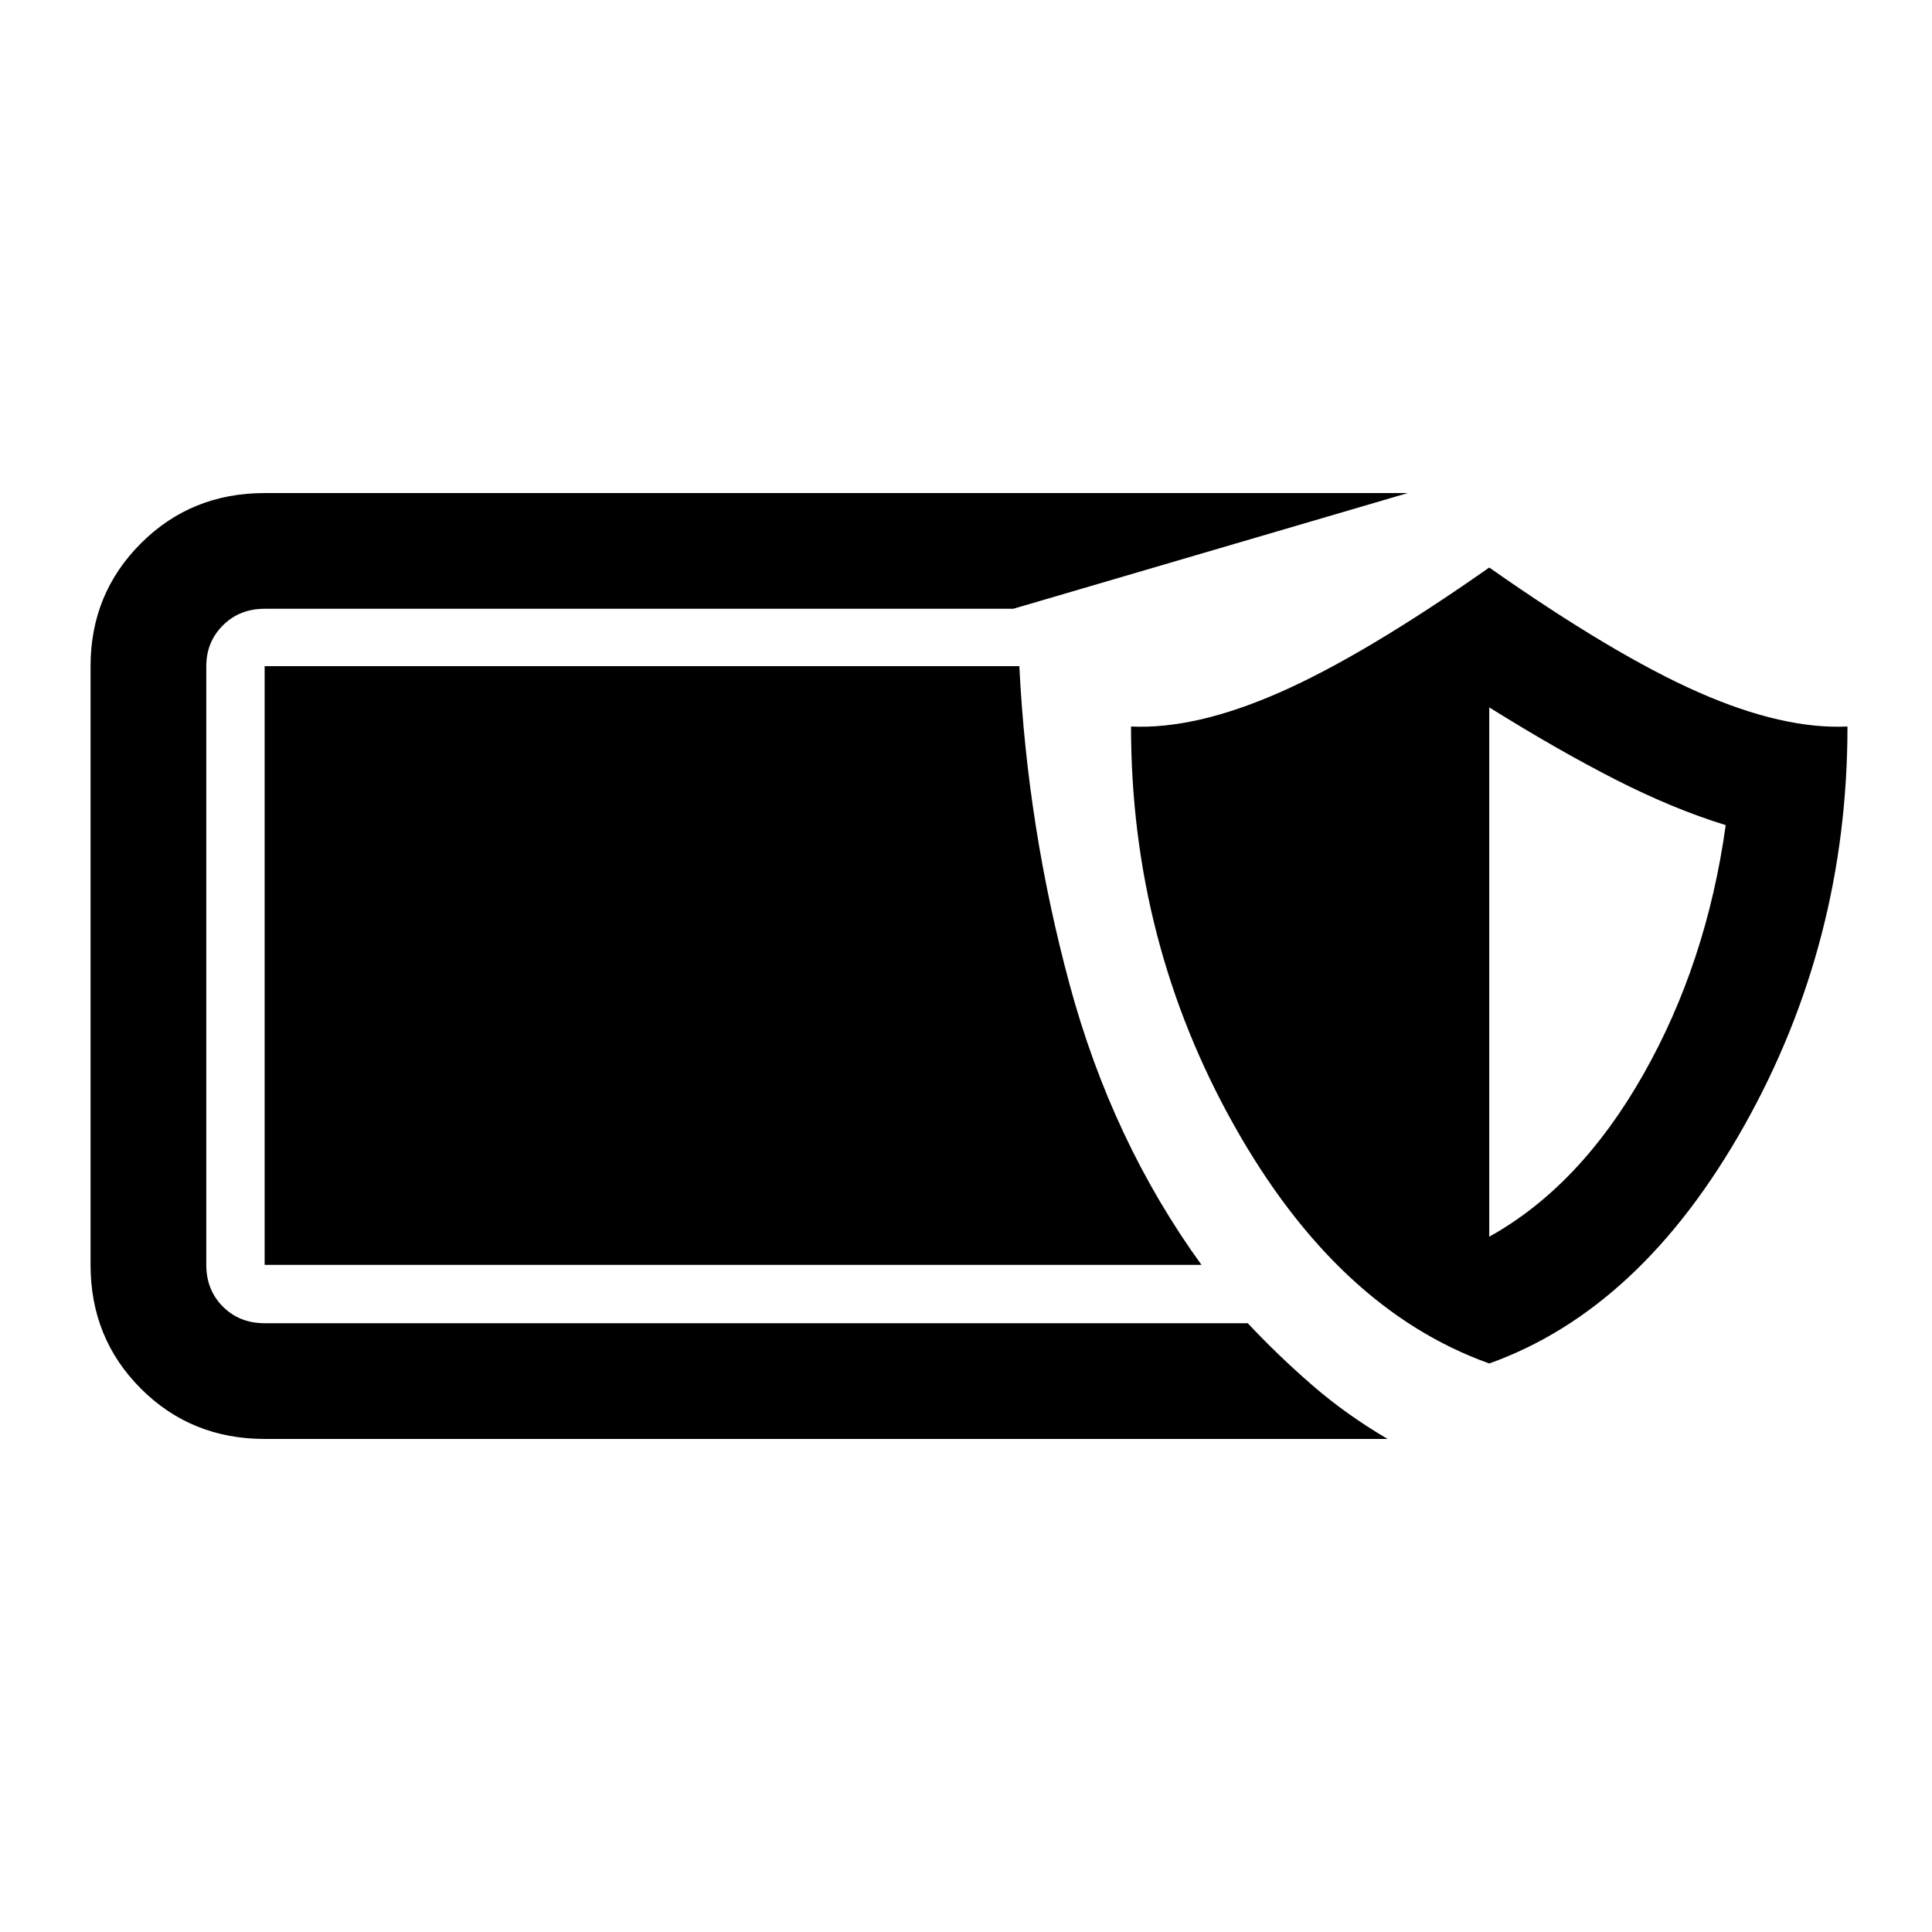 <svg xmlns="http://www.w3.org/2000/svg" height="48" viewBox="0 -960 960 960" width="48"><path d="M131.5-245Q95-245 70-270t-25-61.5V-629q0-36 25-61t61.5-25h568l-196 57.5h-372q-12.5 0-20.75 8.25T102.5-629v297.5q0 12.5 8.25 20.75t20.75 8.25H620q15 16 32 30.75T689.5-245h-558ZM740-282.5q-75.5-27-126.75-118.25T562-599q32 1.5 74-17t104-62q62 43.5 104 62t74 17q0 107-51.25 198.25T740-282.5Zm0-63q45-25 76.5-80.5t41-124q-26-8-54.5-22.5t-63-36v263Zm-143 14H131.5V-629h375q4 80.5 25 158.25T597-331.5Z"/></svg>